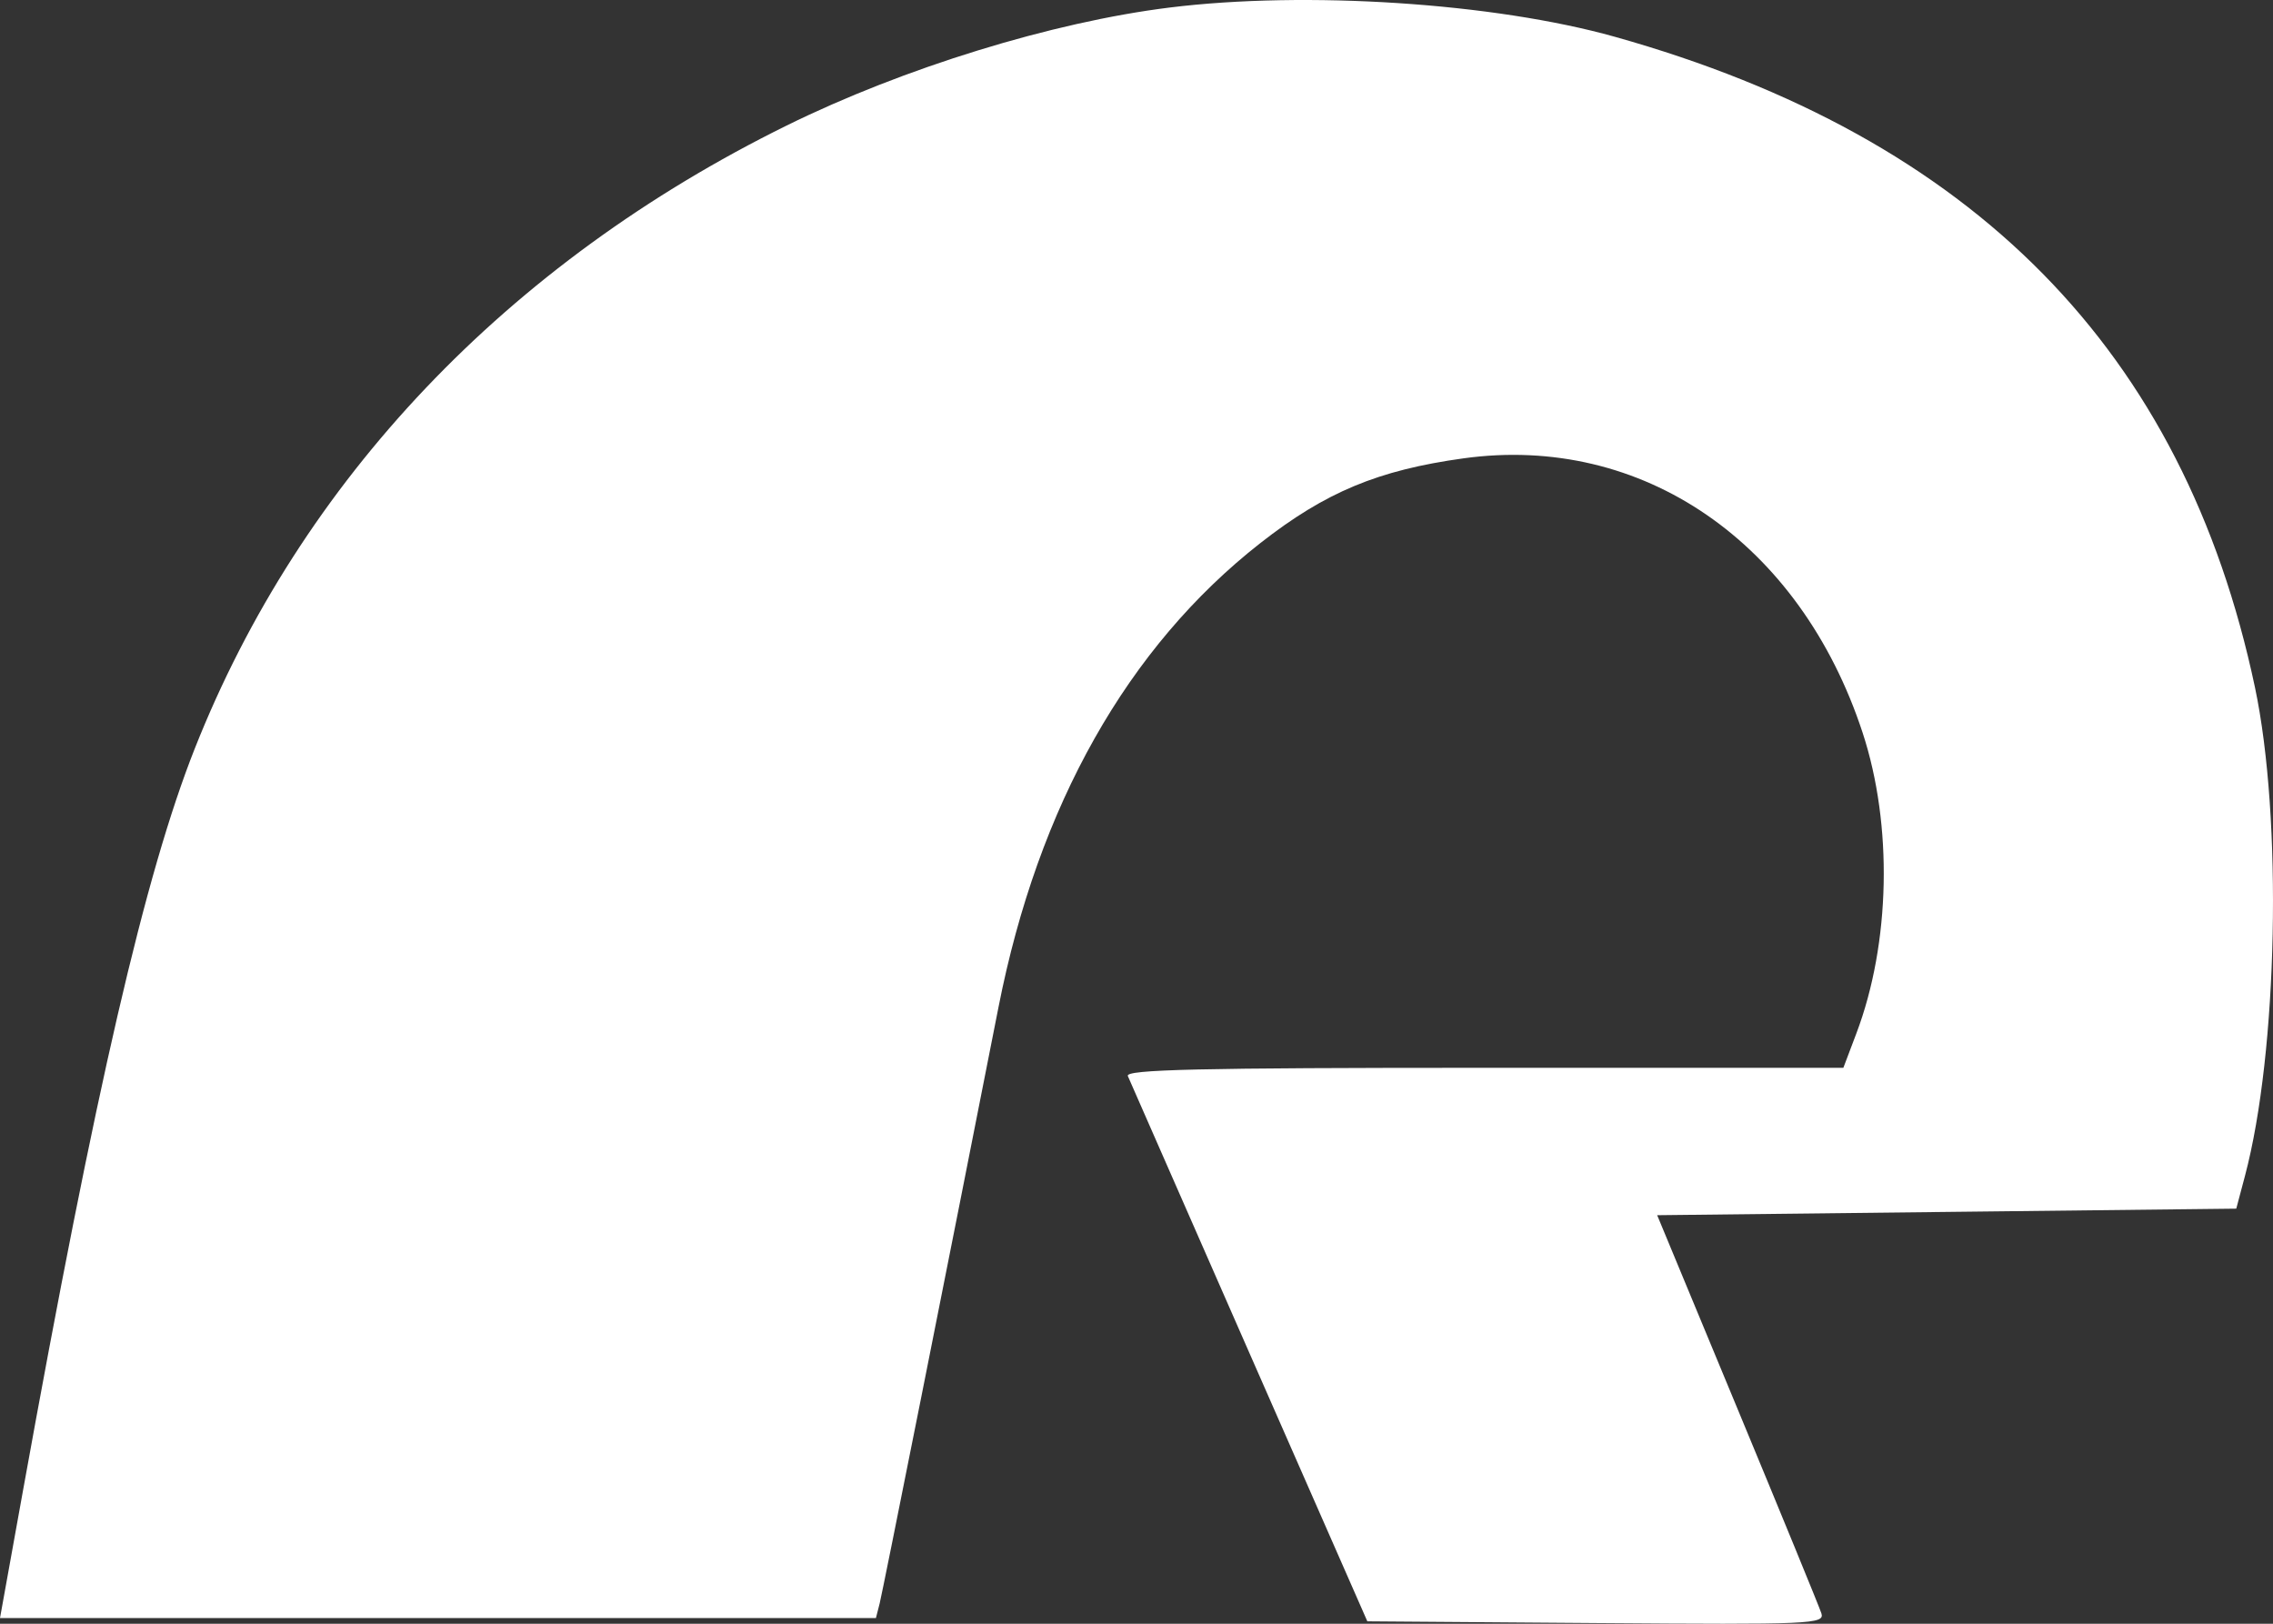 <svg width="700" height="500" viewBox="0 0 700 500" fill="none" xmlns="http://www.w3.org/2000/svg">
<rect x="0" y="0" width="700" height="500" fill="#333333" stroke="none"/>
<path fill-rule="evenodd" clip-rule="evenodd" d="M360.155 2.328C324.109 6.802 278.192 20.948 242.282 38.644C156.194 81.066 92.689 147.897 59.991 230.482C44.723 269.043 29.441 335.073 7.006 459.42L0 498.25H134.875H269.751L270.911 493.711C271.813 490.185 292.097 388.416 307.505 310.112C319.721 248.047 347.28 199.219 388.159 167.217C408.2 151.53 424.386 144.779 450.692 141.14C505.705 133.529 554.35 166.955 573.611 225.603C582.956 254.056 582.203 290.429 571.691 318.222L567.686 328.812H456.978C369.227 328.812 346.49 329.335 347.328 331.334C347.911 332.721 364.744 371.071 384.739 416.557L421.089 499.258L491.583 499.789C558.122 500.291 562.011 500.12 560.909 496.763C560.268 494.807 548.63 466.43 535.045 433.702L510.348 374.197L599.52 373.189L688.69 372.18L691.368 362.095C701.494 323.977 702.963 251.924 694.436 211.614C672.541 108.096 607.804 42.328 497.283 11.319C460.173 0.906 402.236 -2.892 360.155 2.328Z" fill="white"/>
</svg>
